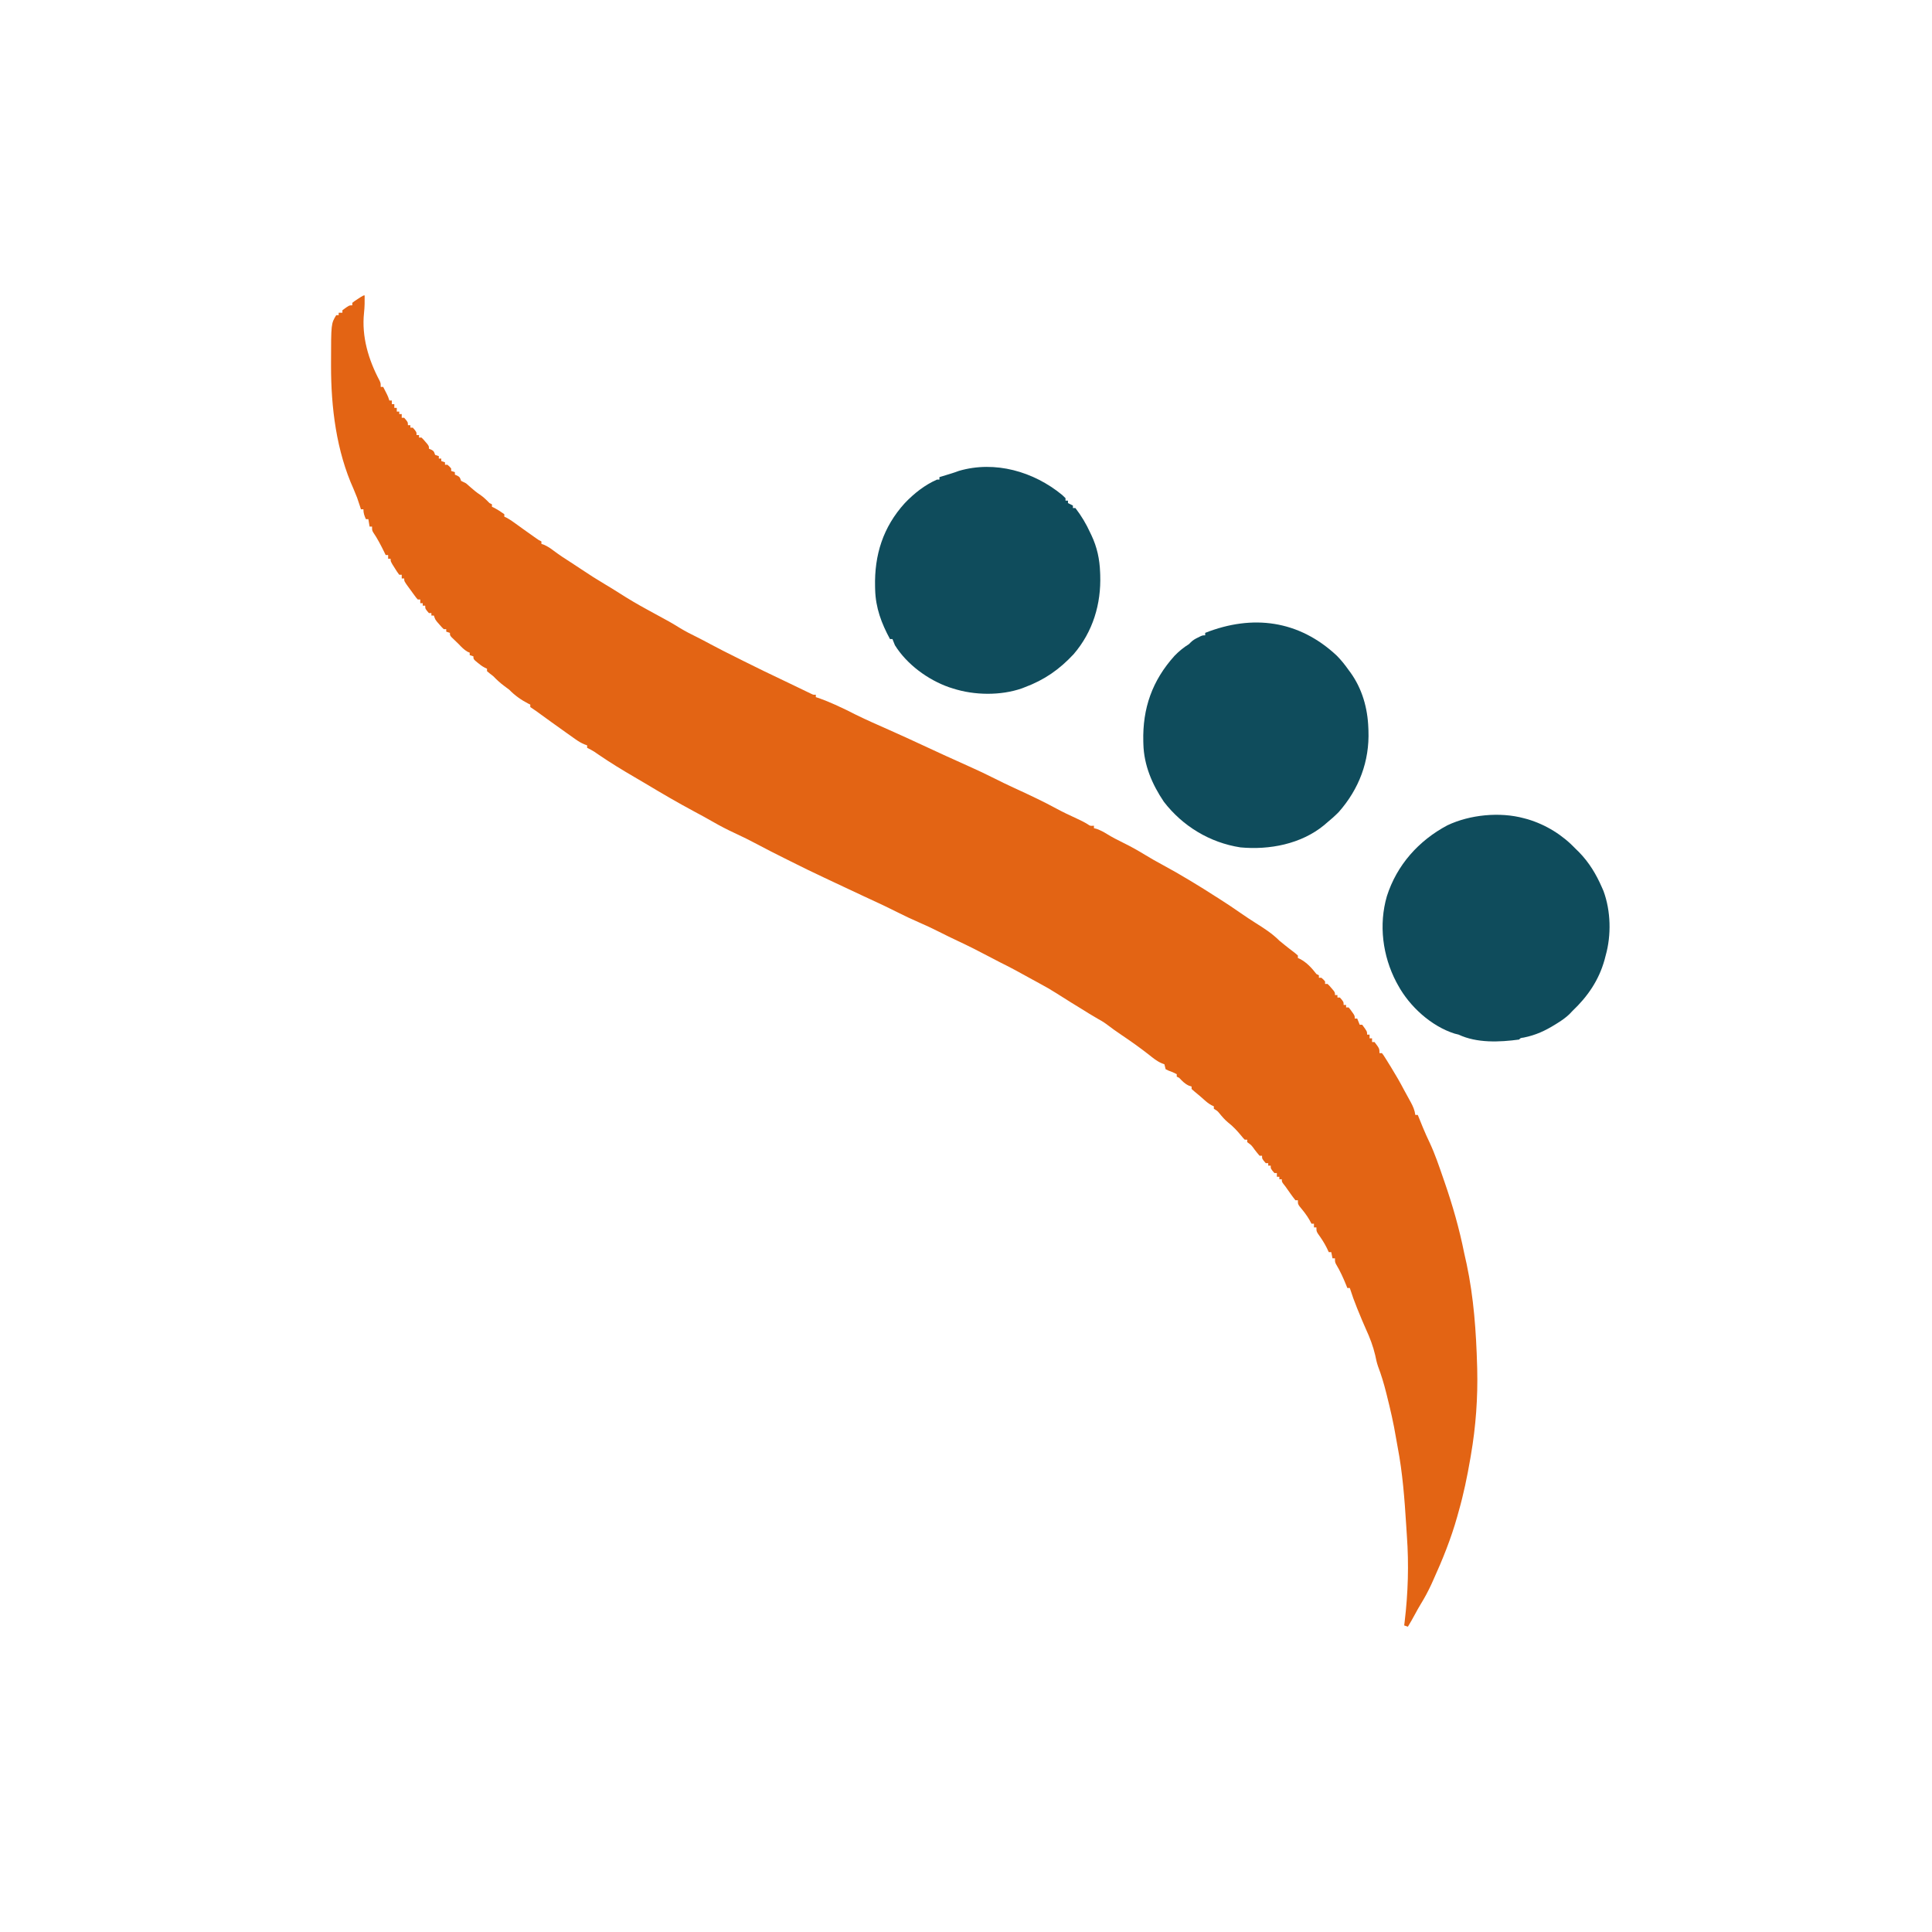 <?xml version="1.0" encoding="UTF-8"?>
<svg version="1.1" xmlns="http://www.w3.org/2000/svg" width="1563" height="1563">
<path d="M0 0 C0.077 4.744 0.019 9.345 -0.5 14.062 C-2.535 33.259 3.074 52.033 12.047 68.871 C13 71 13 71 13 74 C13.66 74 14.32 74 15 74 C15.648 75.27 16.294 76.541 16.938 77.812 C17.297 78.52 17.657 79.228 18.027 79.957 C19 82 19 82 20 85 C20.66 85 21.32 85 22 85 C22 85.99 22 86.98 22 88 C22.66 88 23.32 88 24 88 C24 88.99 24 89.98 24 91 C24.66 91 25.32 91 26 91 C26 91.99 26 92.98 26 94 C26.66 94 27.32 94 28 94 C28 94.66 28 95.32 28 96 C28.66 96 29.32 96 30 96 C30 96.99 30 97.98 30 99 C30.66 99 31.32 99 32 99 C35 102.462 35 102.462 35 105 C35.66 105 36.32 105 37 105 C37 105.66 37 106.32 37 107 C37.66 107 38.32 107 39 107 C42 110.462 42 110.462 42 113 C42.66 113 43.32 113 44 113 C44 113.66 44 114.32 44 115 C44.66 115 45.32 115 46 115 C47.508 116.461 47.508 116.461 49.125 118.375 C49.664 119.001 50.203 119.628 50.758 120.273 C52 122 52 122 52 124 C52.639 124.268 53.279 124.536 53.938 124.812 C56 126 56 126 57 129 C57.99 129.33 58.98 129.66 60 130 C60 130.66 60 131.32 60 132 C60.66 132 61.32 132 62 132 C62 132.66 62 133.32 62 134 C62.99 134.33 63.98 134.66 65 135 C65 135.66 65 136.32 65 137 C65.66 137 66.32 137 67 137 C68.625 138.375 68.625 138.375 70 140 C70 140.66 70 141.32 70 142 C70.99 142.33 71.98 142.66 73 143 C73 143.66 73 144.32 73 145 C73.639 145.268 74.279 145.536 74.938 145.812 C77 147 77 147 78 150 C79.314 150.705 80.651 151.366 82 152 C83.323 153.088 84.614 154.215 85.875 155.375 C88.265 157.521 90.502 159.334 93.188 161.125 C96.19 163.126 98.49 165.421 101 168 C101.66 168.33 102.32 168.66 103 169 C103 169.66 103 170.32 103 171 C103.804 171.371 103.804 171.371 104.625 171.75 C107.582 173.307 110.297 175.034 113 177 C113 177.66 113 178.32 113 179 C113.523 179.233 114.047 179.467 114.586 179.707 C117.798 181.427 120.684 183.549 123.625 185.688 C124.872 186.586 126.12 187.485 127.367 188.383 C127.98 188.825 128.594 189.268 129.226 189.724 C131.722 191.52 134.234 193.294 136.75 195.062 C137.918 195.884 137.918 195.884 139.109 196.723 C140.969 198.039 140.969 198.039 143 199 C143 199.66 143 200.32 143 201 C143.719 201.254 144.439 201.508 145.18 201.77 C148.208 203.091 150.496 204.691 153.125 206.688 C157.638 210.039 162.235 213.116 167 216.094 C169.817 217.884 172.587 219.728 175.354 221.595 C181.676 225.863 188.081 229.922 194.644 233.809 C198.41 236.04 202.128 238.324 205.812 240.688 C213.307 245.492 220.915 250.001 228.746 254.234 C247.429 264.372 247.429 264.372 255.375 269.25 C259.71 271.894 264.189 274.14 268.746 276.375 C272.285 278.143 275.768 279.998 279.25 281.875 C286.433 285.736 293.707 289.395 301.015 293.013 C302.933 293.967 304.846 294.929 306.758 295.895 C317.434 301.282 328.216 306.44 339.015 311.576 C342.037 313.018 345.054 314.47 348.07 315.926 C349.036 316.39 350.001 316.854 350.995 317.333 C352.84 318.22 354.684 319.11 356.526 320.003 C357.349 320.398 358.172 320.793 359.02 321.199 C359.742 321.548 360.465 321.897 361.21 322.257 C362.985 323.128 362.985 323.128 365 323 C365 323.66 365 324.32 365 325 C365.835 325.264 366.671 325.529 367.531 325.801 C371.27 327.093 374.883 328.595 378.5 330.188 C379.196 330.493 379.893 330.798 380.61 331.113 C386.311 333.64 391.88 336.374 397.426 339.227 C406.267 343.614 415.355 347.506 424.364 351.532 C433.663 355.689 442.949 359.864 452.164 364.203 C457.323 366.628 462.506 368.999 467.688 371.375 C469.232 372.084 469.232 372.084 470.808 372.806 C476.525 375.424 482.253 378.012 487.997 380.571 C495.516 383.924 502.94 387.4 510.282 391.124 C514.591 393.308 518.929 395.407 523.312 397.438 C523.917 397.718 524.522 397.999 525.146 398.288 C526.414 398.876 527.683 399.463 528.952 400.051 C539.236 404.817 549.463 409.609 559.416 415.04 C564.93 418.025 570.579 420.689 576.28 423.299 C579.239 424.661 582.026 426.016 584.805 427.73 C587.01 429.25 587.01 429.25 590 429 C590 429.66 590 430.32 590 431 C590.784 431.206 591.567 431.413 592.375 431.625 C595.4 432.773 597.659 433.937 600.375 435.625 C604.701 438.303 609.119 440.59 613.688 442.812 C619.886 445.844 625.809 449.175 631.693 452.776 C636.138 455.496 640.645 458.058 645.242 460.516 C652.563 464.456 659.753 468.586 666.875 472.875 C667.753 473.403 668.632 473.931 669.537 474.475 C675.753 478.223 681.902 482.063 688 486 C688.838 486.525 689.676 487.049 690.539 487.59 C696.842 491.541 702.971 495.708 709.083 499.943 C712.967 502.626 716.878 505.237 720.875 507.75 C727.698 512.041 734.314 516.26 740 522 C741.628 523.355 743.275 524.688 744.938 526 C745.772 526.66 746.606 527.32 747.465 528 C749.233 529.395 751.018 530.768 752.816 532.125 C753.537 532.744 754.258 533.362 755 534 C755 534.66 755 535.32 755 536 C755.588 536.272 756.176 536.544 756.781 536.824 C762.233 539.713 766.271 544.166 770 549 C770.66 549.33 771.32 549.66 772 550 C772 550.66 772 551.32 772 552 C772.66 552 773.32 552 774 552 C775.625 553.375 775.625 553.375 777 555 C777 555.66 777 556.32 777 557 C777.66 557 778.32 557 779 557 C780.508 558.461 780.508 558.461 782.125 560.375 C782.933 561.315 782.933 561.315 783.758 562.273 C785 564 785 564 785 566 C785.66 566 786.32 566 787 566 C787 566.66 787 567.32 787 568 C787.66 568 788.32 568 789 568 C792 571.462 792 571.462 792 574 C792.66 574 793.32 574 794 574 C794 574.66 794 575.32 794 576 C794.66 576 795.32 576 796 576 C797.289 577.461 797.289 577.461 798.625 579.375 C799.294 580.315 799.294 580.315 799.977 581.273 C801 583 801 583 801 585 C801.66 585 802.32 585 803 585 C803.66 586.65 804.32 588.3 805 590 C805.66 590 806.32 590 807 590 C811 595.412 811 595.412 811 598 C811.66 598 812.32 598 813 598 C813 598.99 813 599.98 813 601 C813.66 601 814.32 601 815 601 C815 601.99 815 602.98 815 604 C815.66 604 816.32 604 817 604 C821 609.294 821 609.294 821 613 C821.66 613 822.32 613 823 613 C824.233 614.57 824.233 614.57 825.609 616.77 C826.114 617.57 826.618 618.371 827.138 619.196 C827.67 620.06 828.202 620.923 828.75 621.812 C829.295 622.687 829.84 623.562 830.401 624.464 C834.158 630.534 837.693 636.673 841 643 C841.697 644.275 842.397 645.548 843.098 646.82 C843.836 648.172 844.574 649.523 845.312 650.875 C845.663 651.506 846.013 652.138 846.374 652.788 C848.205 656.173 849.498 659.172 850 663 C850.66 663 851.32 663 852 663 C852.436 664.076 852.871 665.153 853.32 666.262 C853.922 667.737 854.523 669.212 855.125 670.688 C855.409 671.389 855.692 672.091 855.984 672.814 C857.781 677.208 859.715 681.496 861.773 685.773 C866.017 694.911 869.217 704.423 872.5 713.938 C872.832 714.894 873.164 715.85 873.506 716.836 C880.143 735.997 885.622 755.048 889.58 774.945 C890.166 777.809 890.841 780.652 891.5 783.5 C897.274 810.605 899.225 838.352 900 866 C900.023 866.806 900.047 867.612 900.071 868.443 C900.644 891.628 898.954 915.153 895 938 C894.821 939.057 894.641 940.113 894.457 941.202 C891.975 955.675 889.033 969.881 885 984 C884.633 985.319 884.267 986.638 883.902 987.957 C878.903 1005.806 872.037 1022.759 864.375 1039.625 C863.711 1041.099 863.711 1041.099 863.033 1042.602 C860.447 1048.224 857.593 1053.539 854.348 1058.808 C852.738 1061.426 851.263 1064.103 849.812 1066.812 C847.961 1070.266 846.038 1073.652 844 1077 C843.01 1076.67 842.02 1076.34 841 1076 C841.133 1074.921 841.266 1073.842 841.402 1072.73 C844.148 1049.732 844.841 1026.697 843.18 1003.585 C842.968 1000.539 842.781 997.493 842.594 994.445 C841.274 973.507 839.702 952.513 835.742 931.883 C835.236 929.232 834.757 926.591 834.32 923.93 C832.43 912.483 829.822 901.251 827 890 C826.818 889.269 826.636 888.538 826.448 887.785 C824.623 880.511 822.53 873.482 819.867 866.473 C818.816 863.476 818.188 860.484 817.555 857.379 C815.859 850.105 813.189 843.111 810.066 836.34 C807.914 831.616 805.973 826.801 804 822 C803.455 820.677 803.455 820.677 802.898 819.328 C800.711 813.951 798.764 808.531 797 803 C796.34 803 795.68 803 795 803 C794.697 802.238 794.394 801.476 794.082 800.691 C791.701 794.824 789.199 789.261 785.918 783.84 C785 782 785 782 785 779 C784.34 779 783.68 779 783 779 C782.67 777.35 782.34 775.7 782 774 C781.34 774 780.68 774 780 774 C779.464 772.866 778.928 771.731 778.375 770.562 C776.33 766.428 773.852 762.728 771.172 758.98 C770 757 770 757 770 754 C769.34 754 768.68 754 768 754 C768 753.01 768 752.02 768 751 C767.34 751 766.68 751 766 751 C765.227 749.546 765.227 749.546 764.438 748.062 C762.165 744.035 759.343 740.564 756.391 737.016 C755 735 755 735 755 732 C754.34 732 753.68 732 753 732 C751.621 730.302 750.32 728.54 749.062 726.75 C748.373 725.775 747.683 724.801 746.973 723.797 C745.996 722.412 745.996 722.412 745 721 C744.421 720.263 743.842 719.525 743.246 718.766 C742 717 742 717 742 715 C741.34 715 740.68 715 740 715 C740 714.34 740 713.68 740 713 C739.34 713 738.68 713 738 713 C738 712.01 738 711.02 738 710 C737.34 710 736.68 710 736 710 C733 706.538 733 706.538 733 704 C732.34 704 731.68 704 731 704 C731 703.34 731 702.68 731 702 C730.34 702 729.68 702 729 702 C726 698.538 726 698.538 726 696 C725.34 696 724.68 696 724 696 C722.609 694.403 721.285 692.746 720 691.062 C717.457 687.488 717.457 687.488 714 685 C714 684.34 714 683.68 714 683 C713.34 683 712.68 683 712 683 C710.668 681.645 710.668 681.645 709.188 679.812 C705.93 675.891 702.618 672.245 698.562 669.125 C695.804 666.838 693.674 664.365 691.43 661.586 C689.894 659.751 689.894 659.751 687 658 C687 657.34 687 656.68 687 656 C686.42 655.738 685.84 655.477 685.242 655.207 C682.869 653.929 681.12 652.494 679.125 650.688 C676.632 648.447 674.122 646.275 671.5 644.188 C670.675 643.466 669.85 642.744 669 642 C669 641.34 669 640.68 669 640 C668.278 639.773 667.556 639.546 666.812 639.312 C663.463 637.75 661.528 635.664 659 633 C658.34 632.67 657.68 632.34 657 632 C657 631.34 657 630.68 657 630 C654.781 628.849 652.697 627.902 650.312 627.125 C649.549 626.754 648.786 626.383 648 626 C647.667 624.667 647.333 623.333 647 622 C646.322 621.749 645.644 621.497 644.945 621.238 C640.882 619.53 637.808 616.917 634.375 614.188 C627.302 608.662 620.048 603.494 612.597 598.491 C608.212 595.542 603.937 592.504 599.747 589.282 C597.63 587.728 595.391 586.442 593.09 585.18 C588.553 582.619 584.16 579.81 579.73 577.069 C576.95 575.351 574.161 573.646 571.375 571.938 C567.344 569.462 563.348 566.943 559.375 564.375 C555.119 561.66 550.795 559.176 546.344 556.797 C543.645 555.347 540.961 553.876 538.281 552.391 C530.308 547.972 522.348 543.582 514.156 539.578 C510.864 537.932 507.617 536.213 504.369 534.482 C496.311 530.191 488.189 526.119 479.918 522.257 C474.878 519.902 469.896 517.459 464.938 514.938 C459.365 512.112 453.724 509.504 448 507 C442.462 504.577 437.009 502.061 431.625 499.312 C424.232 495.544 416.72 492.043 409.188 488.562 C408.579 488.281 407.97 488 407.343 487.71 C406.121 487.145 404.899 486.581 403.677 486.016 C395.866 482.407 388.083 478.743 380.312 475.047 C377.421 473.672 374.526 472.308 371.625 470.953 C362.668 466.769 353.795 462.447 344.971 457.991 C343.02 457.01 341.066 456.039 339.109 455.07 C331.87 451.482 324.696 447.795 317.562 444 C311.552 440.803 305.499 437.779 299.312 434.938 C293.201 432.119 287.321 429.044 281.487 425.691 C276.603 422.887 271.667 420.2 266.699 417.548 C253.307 410.387 240.249 402.732 227.226 394.924 C224.173 393.103 221.108 391.304 218.035 389.516 C208.365 383.88 198.877 378.092 189.631 371.78 C188.946 371.313 188.261 370.845 187.555 370.363 C186.962 369.954 186.368 369.544 185.757 369.122 C183.896 367.934 181.99 366.954 180 366 C180 365.34 180 364.68 180 364 C179.262 363.728 178.525 363.456 177.764 363.175 C175.146 362.062 173.085 360.838 170.77 359.199 C169.577 358.361 169.577 358.361 168.361 357.505 C167.1 356.605 167.1 356.605 165.812 355.688 C164.94 355.071 164.067 354.455 163.168 353.819 C154.96 348.007 146.806 342.119 138.676 336.198 C137.14 335.1 135.571 334.047 134 333 C134 332.34 134 331.68 134 331 C133.433 330.729 132.866 330.459 132.281 330.18 C126.561 327.221 121.476 323.62 117 319 C115.699 318.006 114.385 317.028 113.062 316.062 C109.735 313.616 106.885 310.963 104 308 C102.608 306.917 102.608 306.917 101.188 305.812 C100.466 305.214 99.744 304.616 99 304 C99 303.34 99 302.68 99 302 C98.417 301.732 97.835 301.464 97.234 301.188 C94.972 299.985 93.194 298.662 91.25 297 C90.636 296.484 90.023 295.969 89.391 295.438 C88 294 88 294 88 292 C87.01 291.67 86.02 291.34 85 291 C85 290.34 85 289.68 85 289 C84.165 288.66 84.165 288.66 83.312 288.312 C80.328 286.619 78.373 284.484 76 282 C75.381 281.402 74.763 280.804 74.125 280.188 C73.486 279.569 72.846 278.95 72.188 278.312 C71.281 277.44 71.281 277.44 70.355 276.551 C69 275 69 275 69 273 C68.01 272.67 67.02 272.34 66 272 C66 271.34 66 270.68 66 270 C65.34 270 64.68 270 64 270 C62.309 268.355 62.309 268.355 60.438 266.188 C59.817 265.48 59.197 264.772 58.559 264.043 C57 262 57 262 56 259 C55.34 259 54.68 259 54 259 C54 258.34 54 257.68 54 257 C53.34 257 52.68 257 52 257 C49 253.538 49 253.538 49 251 C48.34 251 47.68 251 47 251 C47 250.34 47 249.68 47 249 C46.34 249 45.68 249 45 249 C45 248.01 45 247.02 45 246 C44.34 246 43.68 246 43 246 C41.763 244.655 41.763 244.655 40.398 242.789 C39.909 242.121 39.419 241.454 38.914 240.766 C38.406 240.059 37.898 239.353 37.375 238.625 C36.602 237.577 36.602 237.577 35.812 236.508 C32 231.263 32 231.263 32 229 C31.34 229 30.68 229 30 229 C30 228.01 30 227.02 30 226 C29.34 226 28.68 226 28 226 C26.273 223.664 26.273 223.664 24.375 220.625 C23.743 219.627 23.112 218.63 22.461 217.602 C21 215 21 215 21 213 C20.34 213 19.68 213 19 213 C19 212.01 19 211.02 19 210 C18.34 210 17.68 210 17 210 C16.625 209.227 16.25 208.453 15.863 207.656 C13.134 202.101 10.38 196.735 6.883 191.621 C6 190 6 190 6 187 C5.34 187 4.68 187 4 187 C3.67 185.02 3.34 183.04 3 181 C2.34 181 1.68 181 1 181 C-0.257 178.094 -1 176.204 -1 173 C-1.66 173 -2.32 173 -3 173 C-3.242 172.238 -3.485 171.476 -3.734 170.691 C-6.017 163.641 -6.017 163.641 -8.875 156.812 C-22.904 125.849 -27.228 90.587 -27.188 56.875 C-27.188 56.108 -27.188 55.341 -27.188 54.551 C-27.152 22.821 -27.152 22.821 -23 16 C-22.34 16 -21.68 16 -21 16 C-21 15.34 -21 14.68 -21 14 C-20.01 14 -19.02 14 -18 14 C-18 13.34 -18 12.68 -18 12 C-12.588 8 -12.588 8 -10 8 C-10 7.34 -10 6.68 -10 6 C-8.066 4.492 -8.066 4.492 -5.562 2.875 C-4.739 2.336 -3.915 1.797 -3.066 1.242 C-1 0 -1 0 0 0 Z " fill="#E36414" transform="translate(295,239)"/>
<path d="M0 0 C1.361 1.299 1.361 1.299 2.75 2.625 C2.75 3.285 2.75 3.945 2.75 4.625 C3.41 4.625 4.07 4.625 4.75 4.625 C4.75 5.285 4.75 5.945 4.75 6.625 C6.73 7.615 6.73 7.615 8.75 8.625 C8.75 9.285 8.75 9.945 8.75 10.625 C9.41 10.625 10.07 10.625 10.75 10.625 C15.511 16.807 19.544 23.517 22.75 30.625 C23.086 31.319 23.423 32.012 23.77 32.727 C28.327 42.387 30.35 51.982 30.75 62.625 C30.777 63.305 30.804 63.985 30.833 64.686 C31.66 88.239 24.899 110.75 9.324 128.863 C-2.223 141.251 -14.243 149.658 -30.25 155.625 C-31.012 155.923 -31.774 156.221 -32.559 156.527 C-49.757 162.518 -71.064 162.167 -88.25 156.625 C-89.284 156.298 -90.318 155.97 -91.383 155.633 C-108.469 149.663 -125.56 137.16 -135.25 121.625 C-135.955 119.974 -136.632 118.31 -137.25 116.625 C-137.91 116.625 -138.57 116.625 -139.25 116.625 C-146.173 103.829 -150.86 91.365 -151.25 76.625 C-151.27 75.901 -151.291 75.177 -151.312 74.431 C-151.951 48.56 -144.852 26.02 -127.25 6.625 C-119.768 -1.18 -111.199 -8.007 -101.25 -12.375 C-100.59 -12.375 -99.93 -12.375 -99.25 -12.375 C-99.25 -13.035 -99.25 -13.695 -99.25 -14.375 C-98.381 -14.641 -97.512 -14.906 -96.617 -15.18 C-94.889 -15.709 -94.889 -15.709 -93.125 -16.25 C-91.988 -16.598 -90.851 -16.946 -89.68 -17.305 C-87.593 -17.956 -85.519 -18.654 -83.477 -19.434 C-54.251 -27.961 -23.004 -18.901 0 0 Z " fill="#0F4C5C" transform="translate(859.25,400.375)"/>
<path d="M0 0 C0.923 0.245 1.846 0.49 2.797 0.742 C17.888 5.253 31.186 13.568 42 25 C42.78 25.761 43.56 26.521 44.363 27.305 C52.576 35.7 58.345 45.271 63 56 C63.619 57.417 63.619 57.417 64.25 58.863 C70.185 74.989 70.653 94.558 66 111 C65.707 112.133 65.415 113.266 65.113 114.434 C60.451 131.136 51.456 144.148 39 156 C38.224 156.817 37.448 157.635 36.648 158.477 C33.757 161.232 30.682 163.39 27.312 165.5 C26.694 165.889 26.075 166.279 25.438 166.68 C16.984 171.939 9.437 175.446 -0.41 177.422 C-2.917 177.739 -2.917 177.739 -4 179 C-19.917 181.149 -38.216 181.957 -53 175 C-54.609 174.598 -54.609 174.598 -56.25 174.188 C-75.11 168.215 -92.647 152.237 -102 135 C-102.458 134.169 -102.915 133.337 -103.387 132.48 C-114.47 111.346 -117.721 86.05 -111 63 C-102.936 37.774 -85.293 18.03 -62.062 5.688 C-43.894 -2.941 -19.572 -5.355 0 0 Z " fill="#0F4C5C" transform="translate(1233,662)"/>
<path d="M0 0 C3.526 3.583 6.542 7.369 9.434 11.473 C9.944 12.156 10.455 12.839 10.98 13.543 C20.494 26.832 24.853 42.33 25.434 58.473 C25.461 59.136 25.488 59.799 25.516 60.483 C26.434 85.345 17.909 107.814 1.434 126.473 C-1.745 129.685 -5.068 132.616 -8.566 135.473 C-9.175 136.001 -9.783 136.53 -10.41 137.074 C-29.01 152.33 -54.617 157.215 -78.082 155.012 C-102.789 151.189 -124.804 137.858 -140.004 118.098 C-149.469 104.075 -156.12 88.528 -156.566 71.473 C-156.587 70.747 -156.607 70.021 -156.628 69.274 C-157.291 42.462 -149.4 20.043 -131.359 0.023 C-127.699 -3.762 -124.015 -6.734 -119.566 -9.527 C-119.1 -10.012 -118.633 -10.497 -118.152 -10.996 C-116.385 -12.702 -114.707 -13.64 -112.504 -14.715 C-111.812 -15.059 -111.119 -15.403 -110.406 -15.758 C-108.566 -16.527 -108.566 -16.527 -106.566 -16.527 C-106.566 -17.187 -106.566 -17.847 -106.566 -18.527 C-68.328 -33.614 -30.774 -28.898 0 0 Z " fill="#0F4C5C" transform="translate(1081.566,530.527)"/>
<path d="" fill="#E26515" transform="translate(0,0)"/>
<path d="" fill="#E26515" transform="translate(0,0)"/>
<path d="" fill="#E26515" transform="translate(0,0)"/>
<path d="" fill="#E26515" transform="translate(0,0)"/>
<path d="" fill="#E46515" transform="translate(0,0)"/>
<path d="" fill="#E26515" transform="translate(0,0)"/>
<path d="" fill="#E36515" transform="translate(0,0)"/>
<path d="" fill="#E36414" transform="translate(0,0)"/>
<path d="" fill="#E36414" transform="translate(0,0)"/>
<path d="" fill="#E36414" transform="translate(0,0)"/>
<path d="" fill="#104C5C" transform="translate(0,0)"/>
<path d="" fill="#104C5C" transform="translate(0,0)"/>
<path d="" fill="#E46515" transform="translate(0,0)"/>
<path d="" fill="#E26515" transform="translate(0,0)"/>
<path d="" fill="#E26515" transform="translate(0,0)"/>
<path d="" fill="#E26515" transform="translate(0,0)"/>
<path d="" fill="#E36414" transform="translate(0,0)"/>
<path d="" fill="#E26515" transform="translate(0,0)"/>
<path d="" fill="#E26515" transform="translate(0,0)"/>
<path d="" fill="#E26515" transform="translate(0,0)"/>
<path d="" fill="#E26415" transform="translate(0,0)"/>
<path d="" fill="#E26515" transform="translate(0,0)"/>
<path d="" fill="#E46414" transform="translate(0,0)"/>
<path d="" fill="#104D5D" transform="translate(0,0)"/>
<path d="" fill="#E26515" transform="translate(0,0)"/>
<path d="" fill="#E26415" transform="translate(0,0)"/>
<path d="" fill="#E26515" transform="translate(0,0)"/>
<path d="" fill="#E26515" transform="translate(0,0)"/>
<path d="" fill="#E26415" transform="translate(0,0)"/>
<path d="" fill="#E26415" transform="translate(0,0)"/>
<path d="" fill="#E36414" transform="translate(0,0)"/>
<path d="" fill="#E26415" transform="translate(0,0)"/>
<path d="" fill="#E36515" transform="translate(0,0)"/>
<path d="" fill="#E26415" transform="translate(0,0)"/>
<path d="" fill="#E26415" transform="translate(0,0)"/>
<path d="" fill="#104C5C" transform="translate(0,0)"/>
<path d="" fill="#104C5C" transform="translate(0,0)"/>
<path d="" fill="#E26415" transform="translate(0,0)"/>
<path d="" fill="#E26415" transform="translate(0,0)"/>
<path d="" fill="#E26415" transform="translate(0,0)"/>
<path d="" fill="#E46414" transform="translate(0,0)"/>
<path d="" fill="#E26415" transform="translate(0,0)"/>
<path d="" fill="#E46515" transform="translate(0,0)"/>
<path d="" fill="#E36515" transform="translate(0,0)"/>
<path d="" fill="#E46515" transform="translate(0,0)"/>
<path d="" fill="#E36414" transform="translate(0,0)"/>
<path d="" fill="#E46414" transform="translate(0,0)"/>
<path d="" fill="#E46414" transform="translate(0,0)"/>
<path d="" fill="#E36414" transform="translate(0,0)"/>
</svg>
